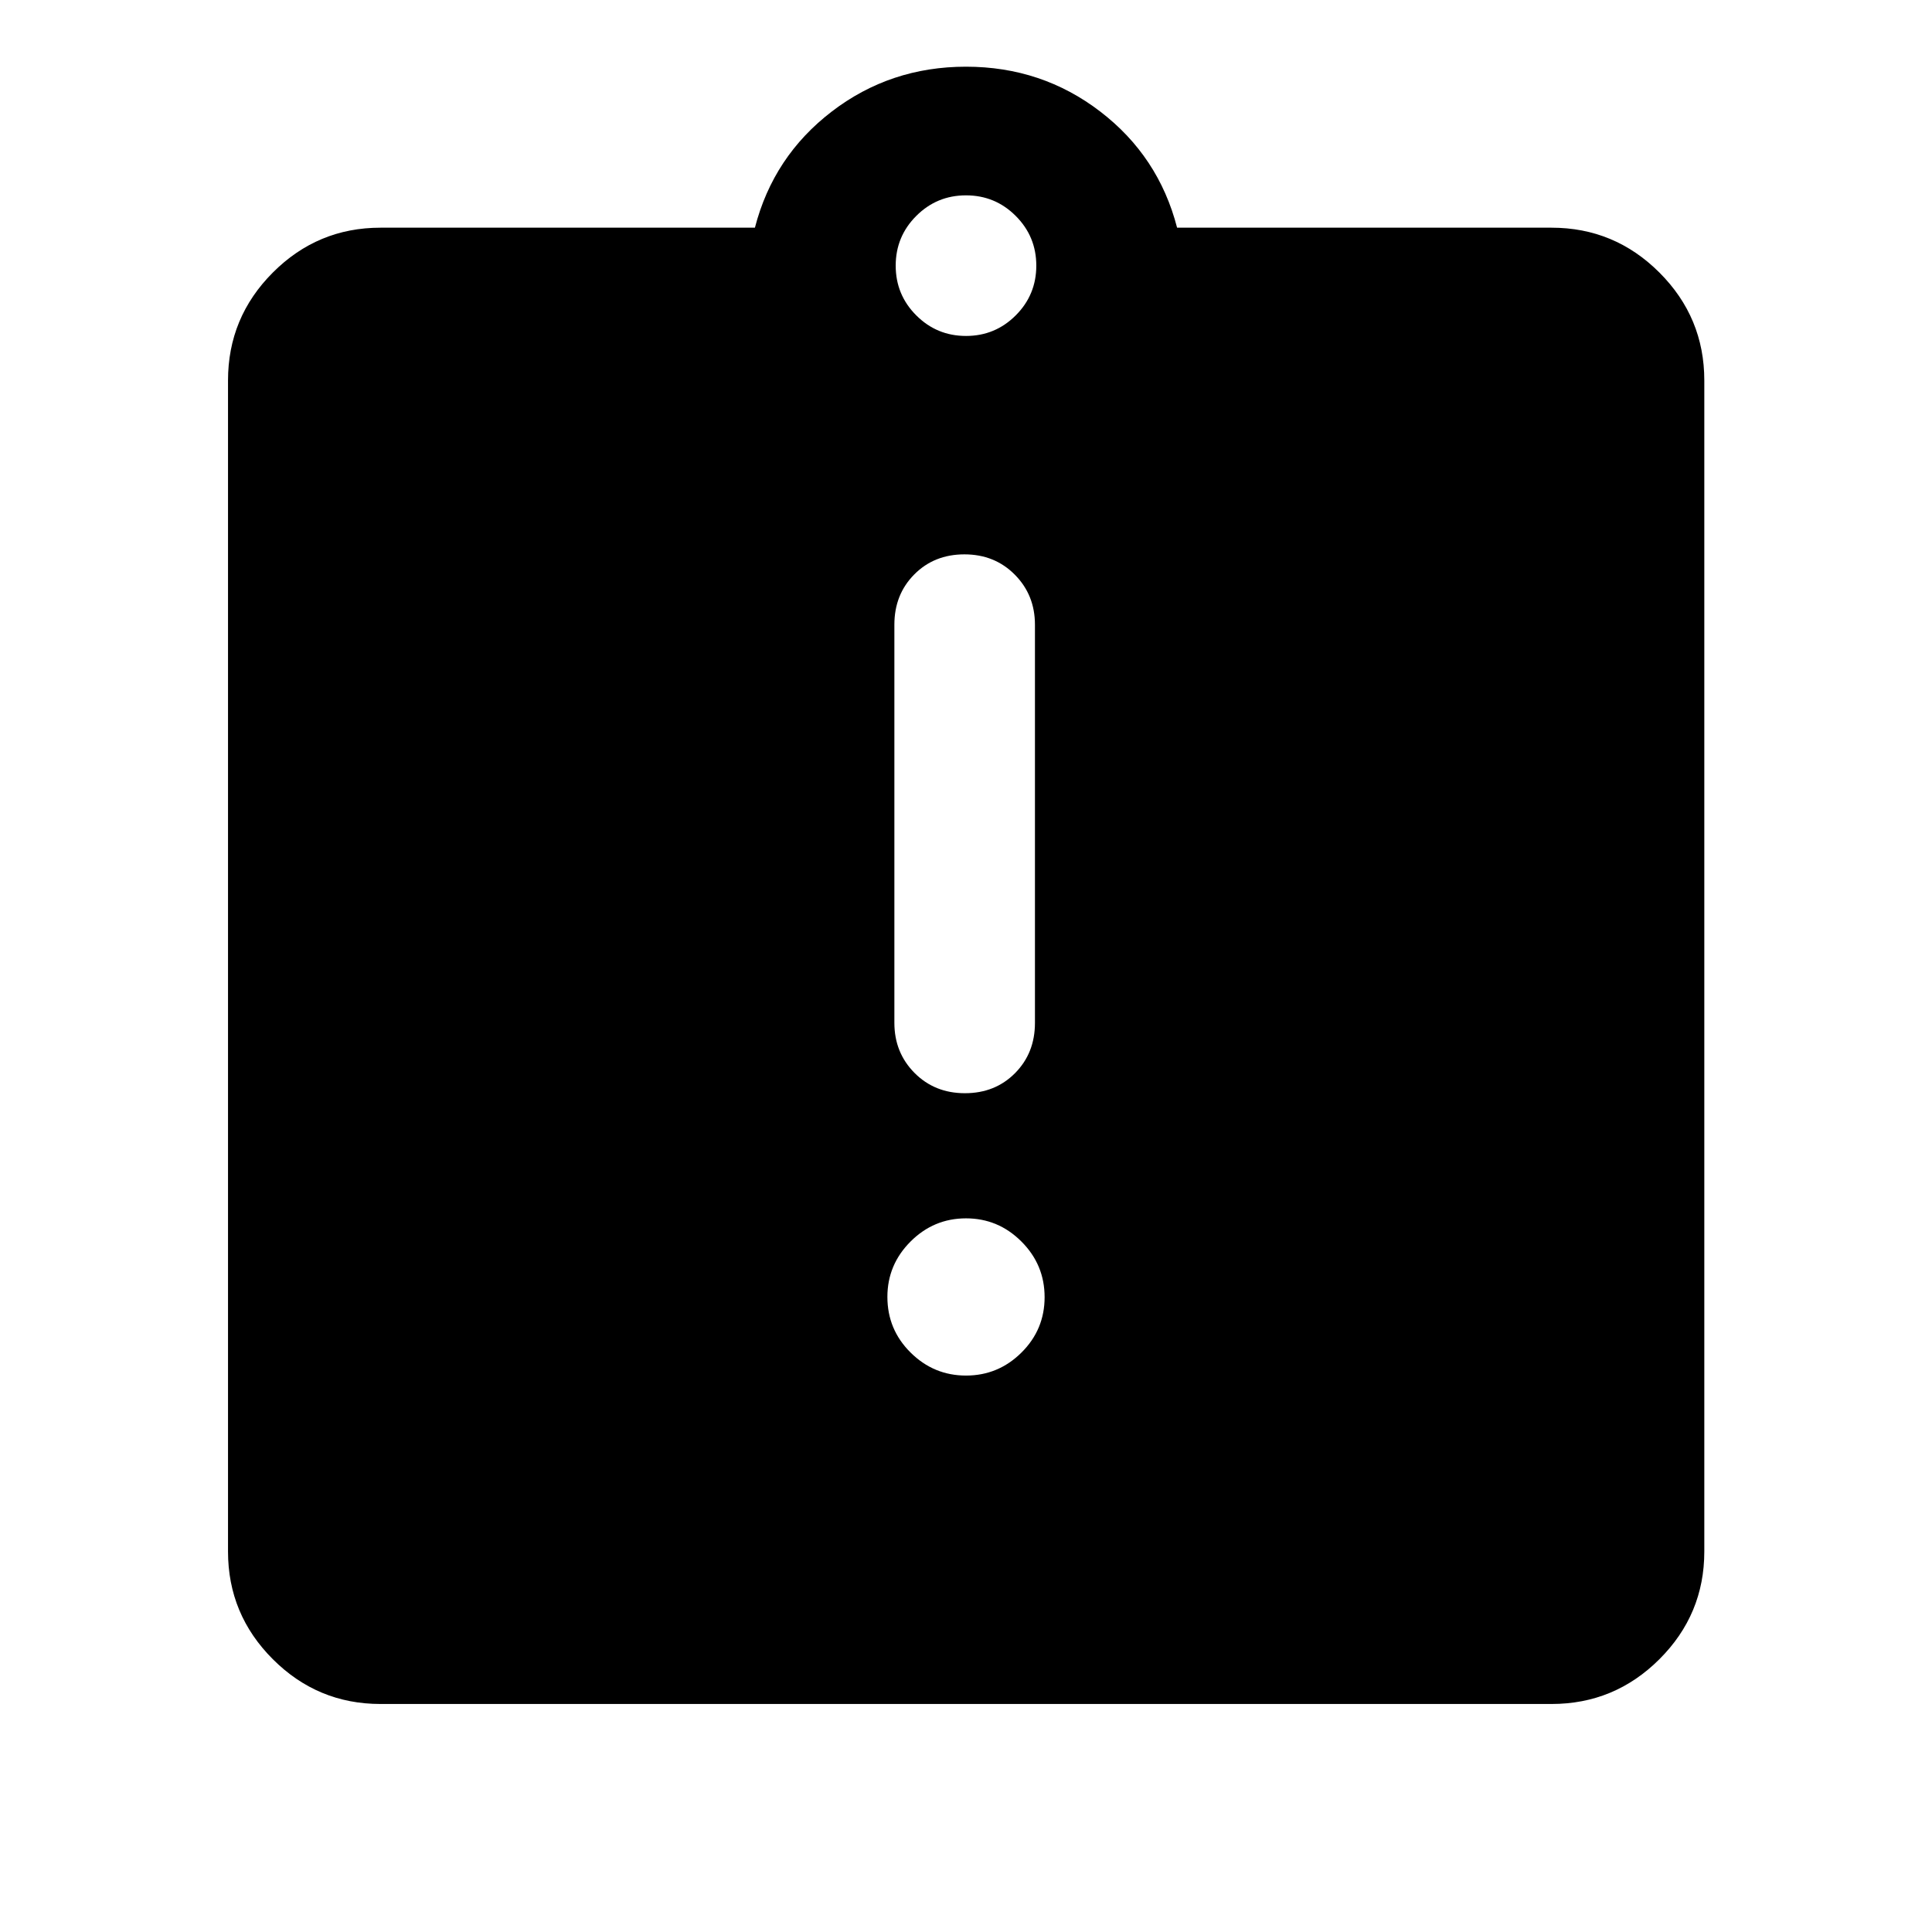 <svg xmlns="http://www.w3.org/2000/svg" height="40" viewBox="0 -960 960 960" width="40"><path d="M480.01-276.49q16.03 0 27.54-11.42 11.51-11.41 11.51-27.54 0-16.14-11.53-27.65-11.52-11.51-27.54-11.51-16.03 0-27.54 11.52-11.51 11.51-11.51 27.52 0 16.22 11.53 27.65 11.52 11.43 27.54 11.43Zm-.56-140.3q15.03 0 24.92-9.97 9.89-9.98 9.89-24.96v-197.86q0-14.78-10.01-24.87-10-10.09-25.03-10.09-15.03 0-24.92 9.97-9.89 9.97-9.89 24.95v197.86q0 14.79 10 24.88 10.01 10.09 25.04 10.09ZM189.06-113.3q-31.25 0-53.5-22.26-22.26-22.25-22.26-53.5v-581.88q0-31.32 22.26-53.62 22.25-22.3 53.5-22.3h186.05q9.18-35.49 38.22-57.74 29.05-22.26 66.67-22.26 37.62 0 66.67 22.26 29.04 22.25 38.22 57.74h186.05q31.32 0 53.62 22.3 22.3 22.3 22.3 53.62v581.88q0 31.25-22.3 53.5-22.3 22.26-53.62 22.26H189.06ZM480-793.07q14.5 0 24.71-10.22 10.22-10.21 10.22-24.71t-10.22-24.71Q494.5-862.93 480-862.93t-24.71 10.22Q445.07-842.5 445.07-828t10.22 24.71q10.21 10.22 24.71 10.22Z"/></svg>